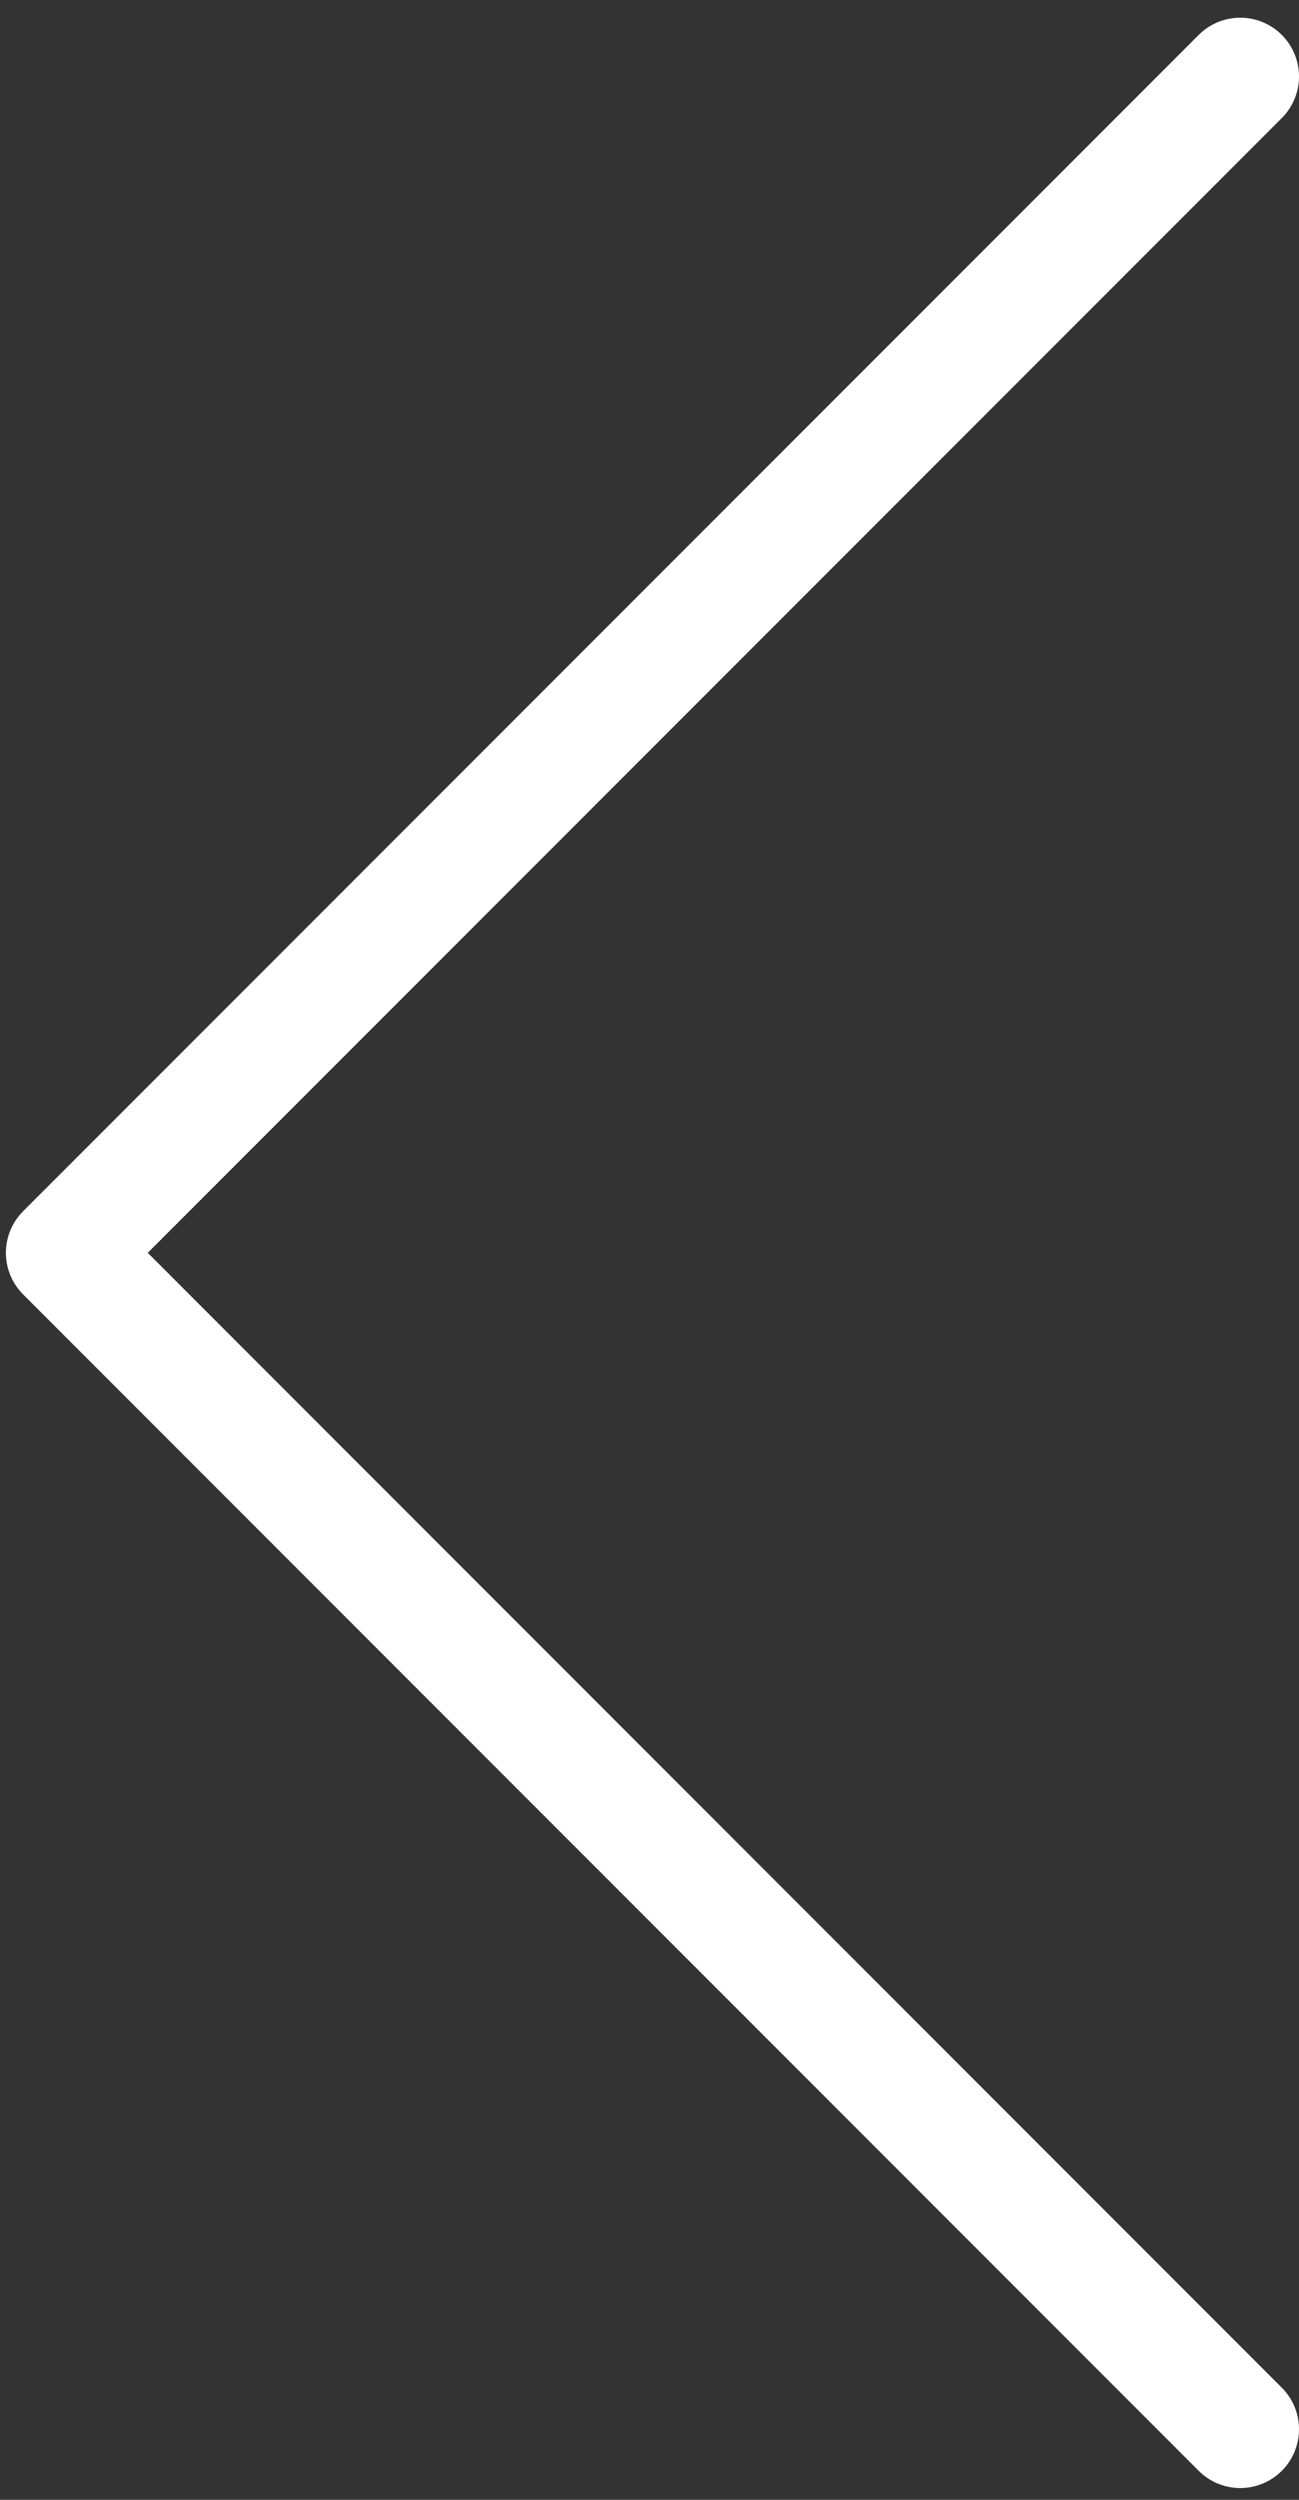 <svg width="13" height="25" viewBox="0 0 13 25" fill="none" xmlns="http://www.w3.org/2000/svg">
<rect x="0" y="0" width="13" height="25" fill="#333333" stroke="none"/>
<path d="M12.412 0.765L0.647 12.529L12.412 24.294" stroke="white" stroke-width="1.176" stroke-linecap="round" stroke-linejoin="round"/>
</svg>
